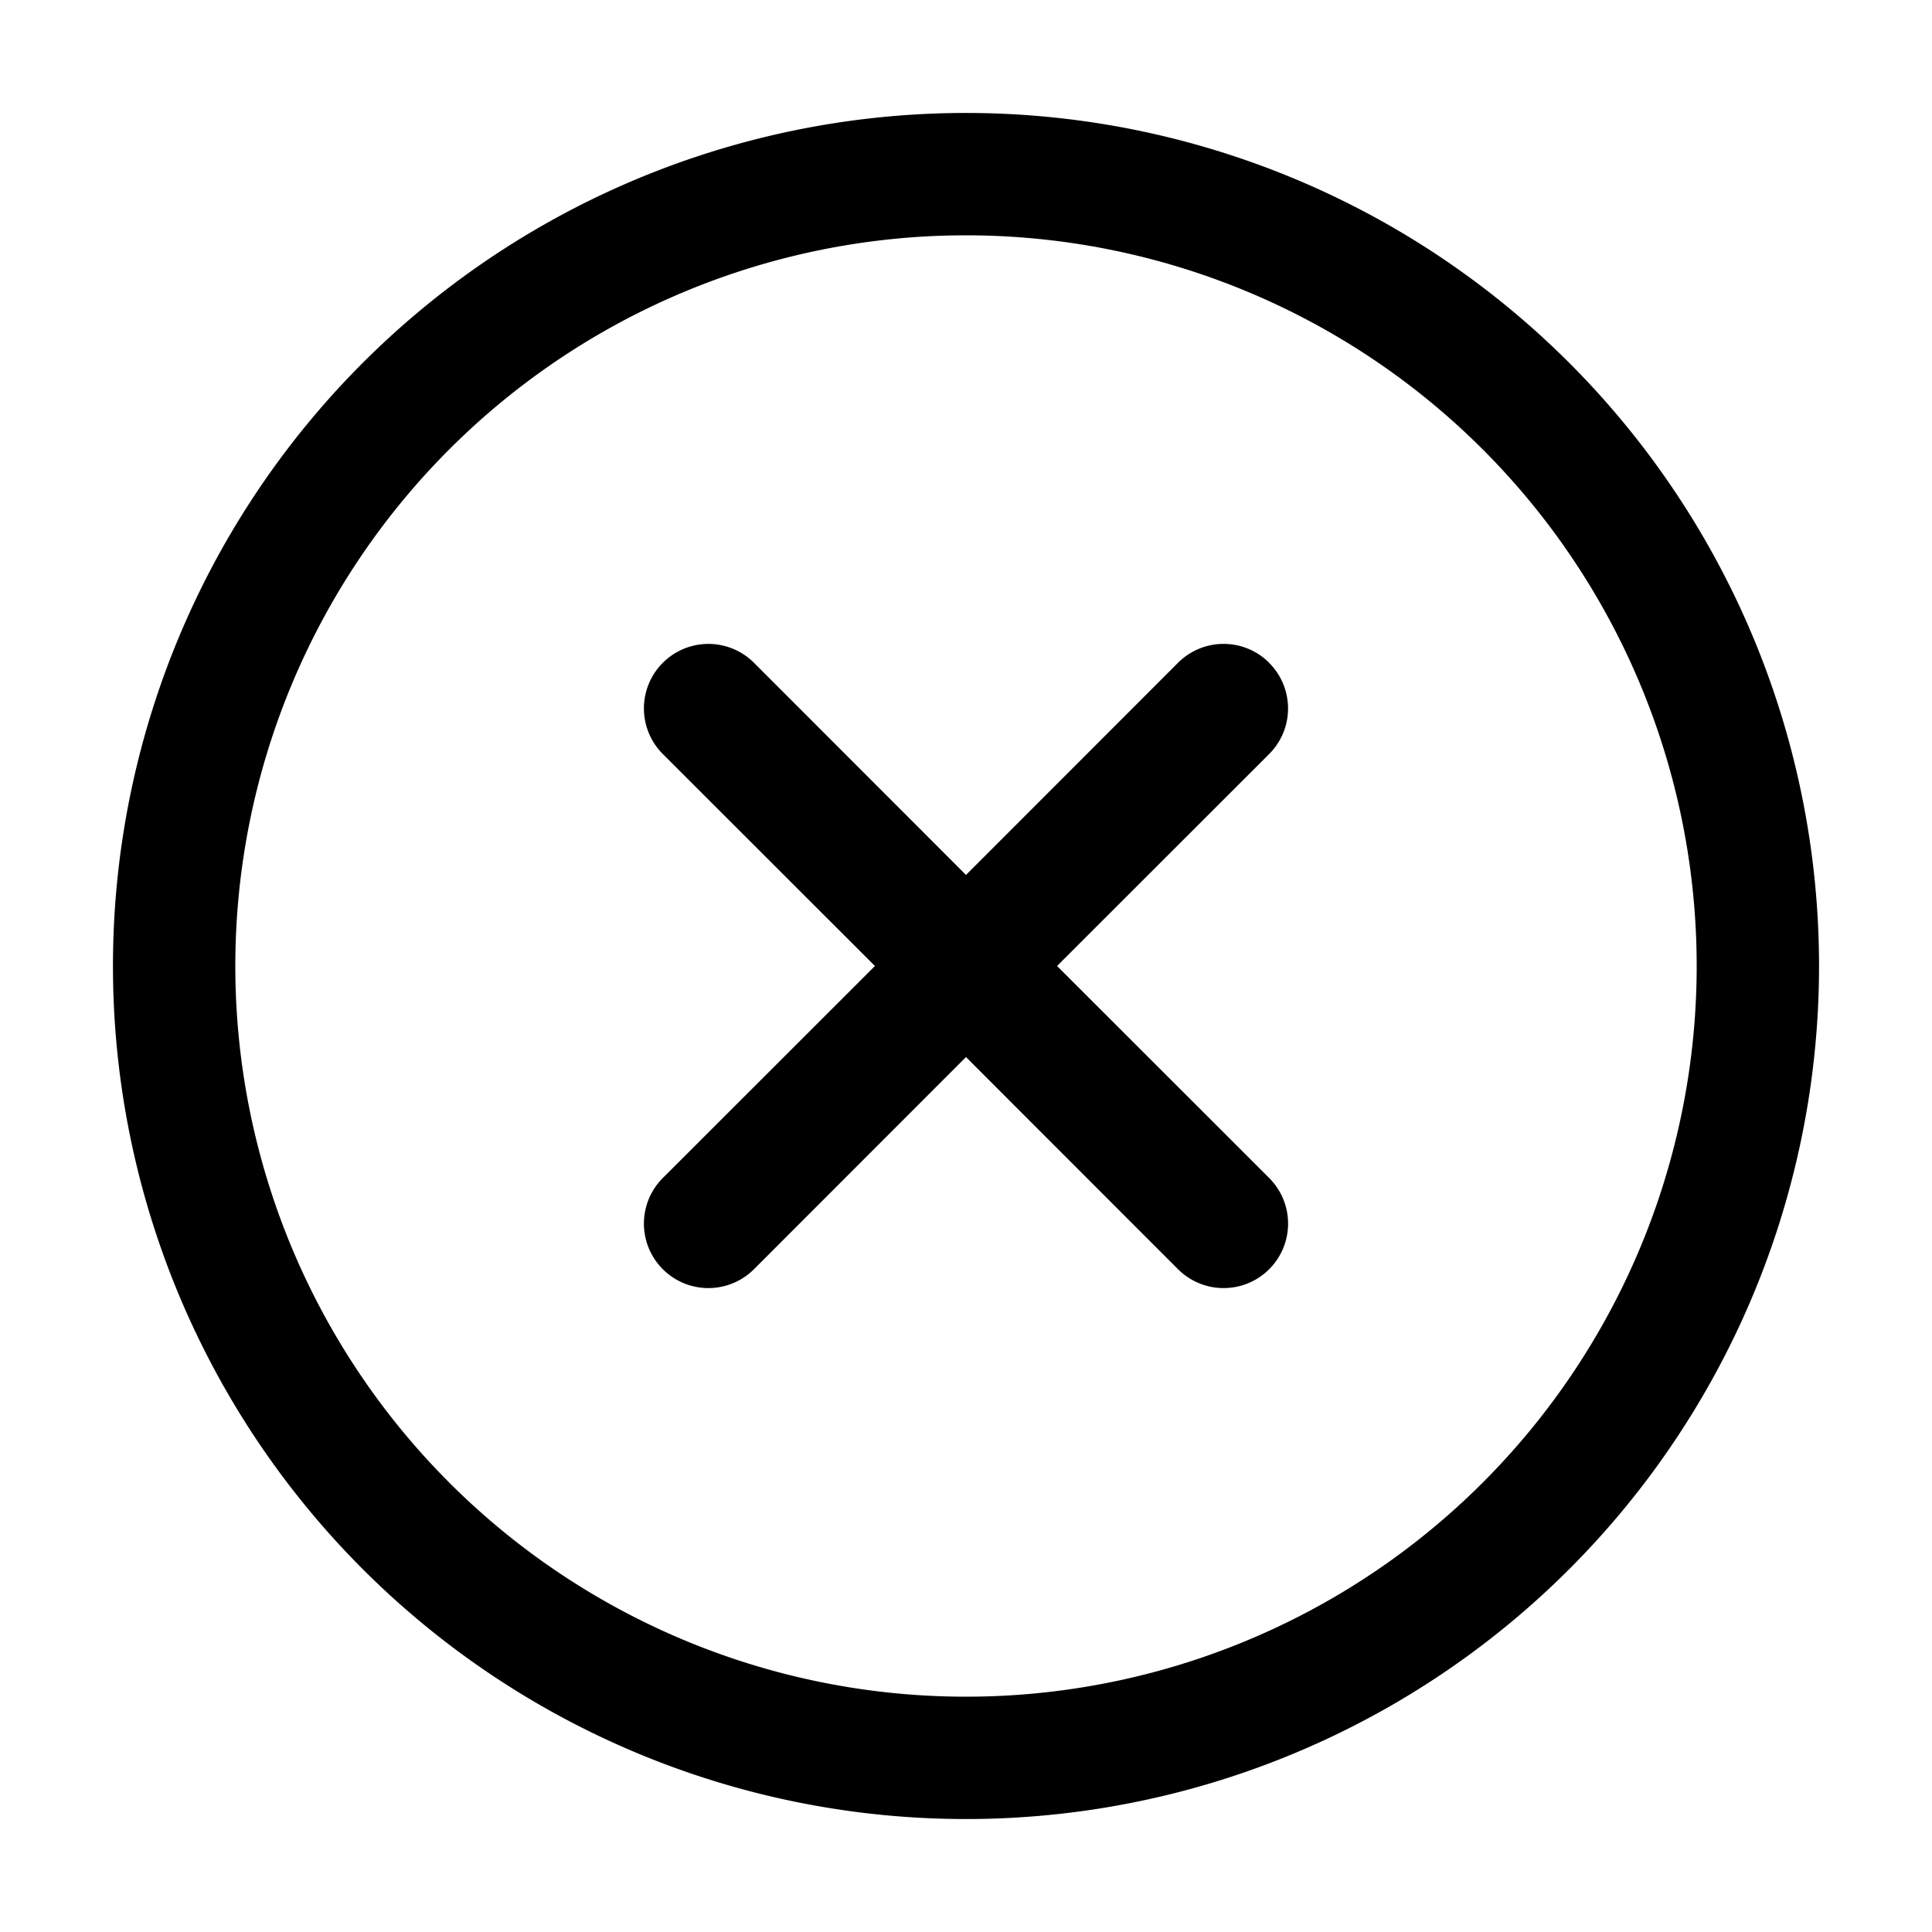<svg xmlns="http://www.w3.org/2000/svg" xmlns:xlink="http://www.w3.org/1999/xlink" aria-hidden="true" role="img" class="iconify iconify--radix-icons" width="1em" height="1em" preserveAspectRatio="xMidYMid meet" viewBox="0 0 15 15"><path fill="currentColor" fill-rule="evenodd" d="M.877 7.5a6.623 6.623 0 1 1 13.246 0a6.623 6.623 0 0 1-13.246 0ZM7.5 1.827a5.673 5.673 0 1 0 0 11.346a5.673 5.673 0 0 0 0-11.346Zm2.354 3.32a.5.5 0 0 1 0 .707L8.207 7.5l1.647 1.646a.5.5 0 0 1-.708.708L7.5 8.207L5.854 9.854a.5.5 0 0 1-.708-.708L6.793 7.5L5.146 5.854a.5.5 0 0 1 .708-.708L7.5 6.793l1.646-1.647a.5.5 0 0 1 .708 0Z" clip-rule="evenodd"></path></svg>